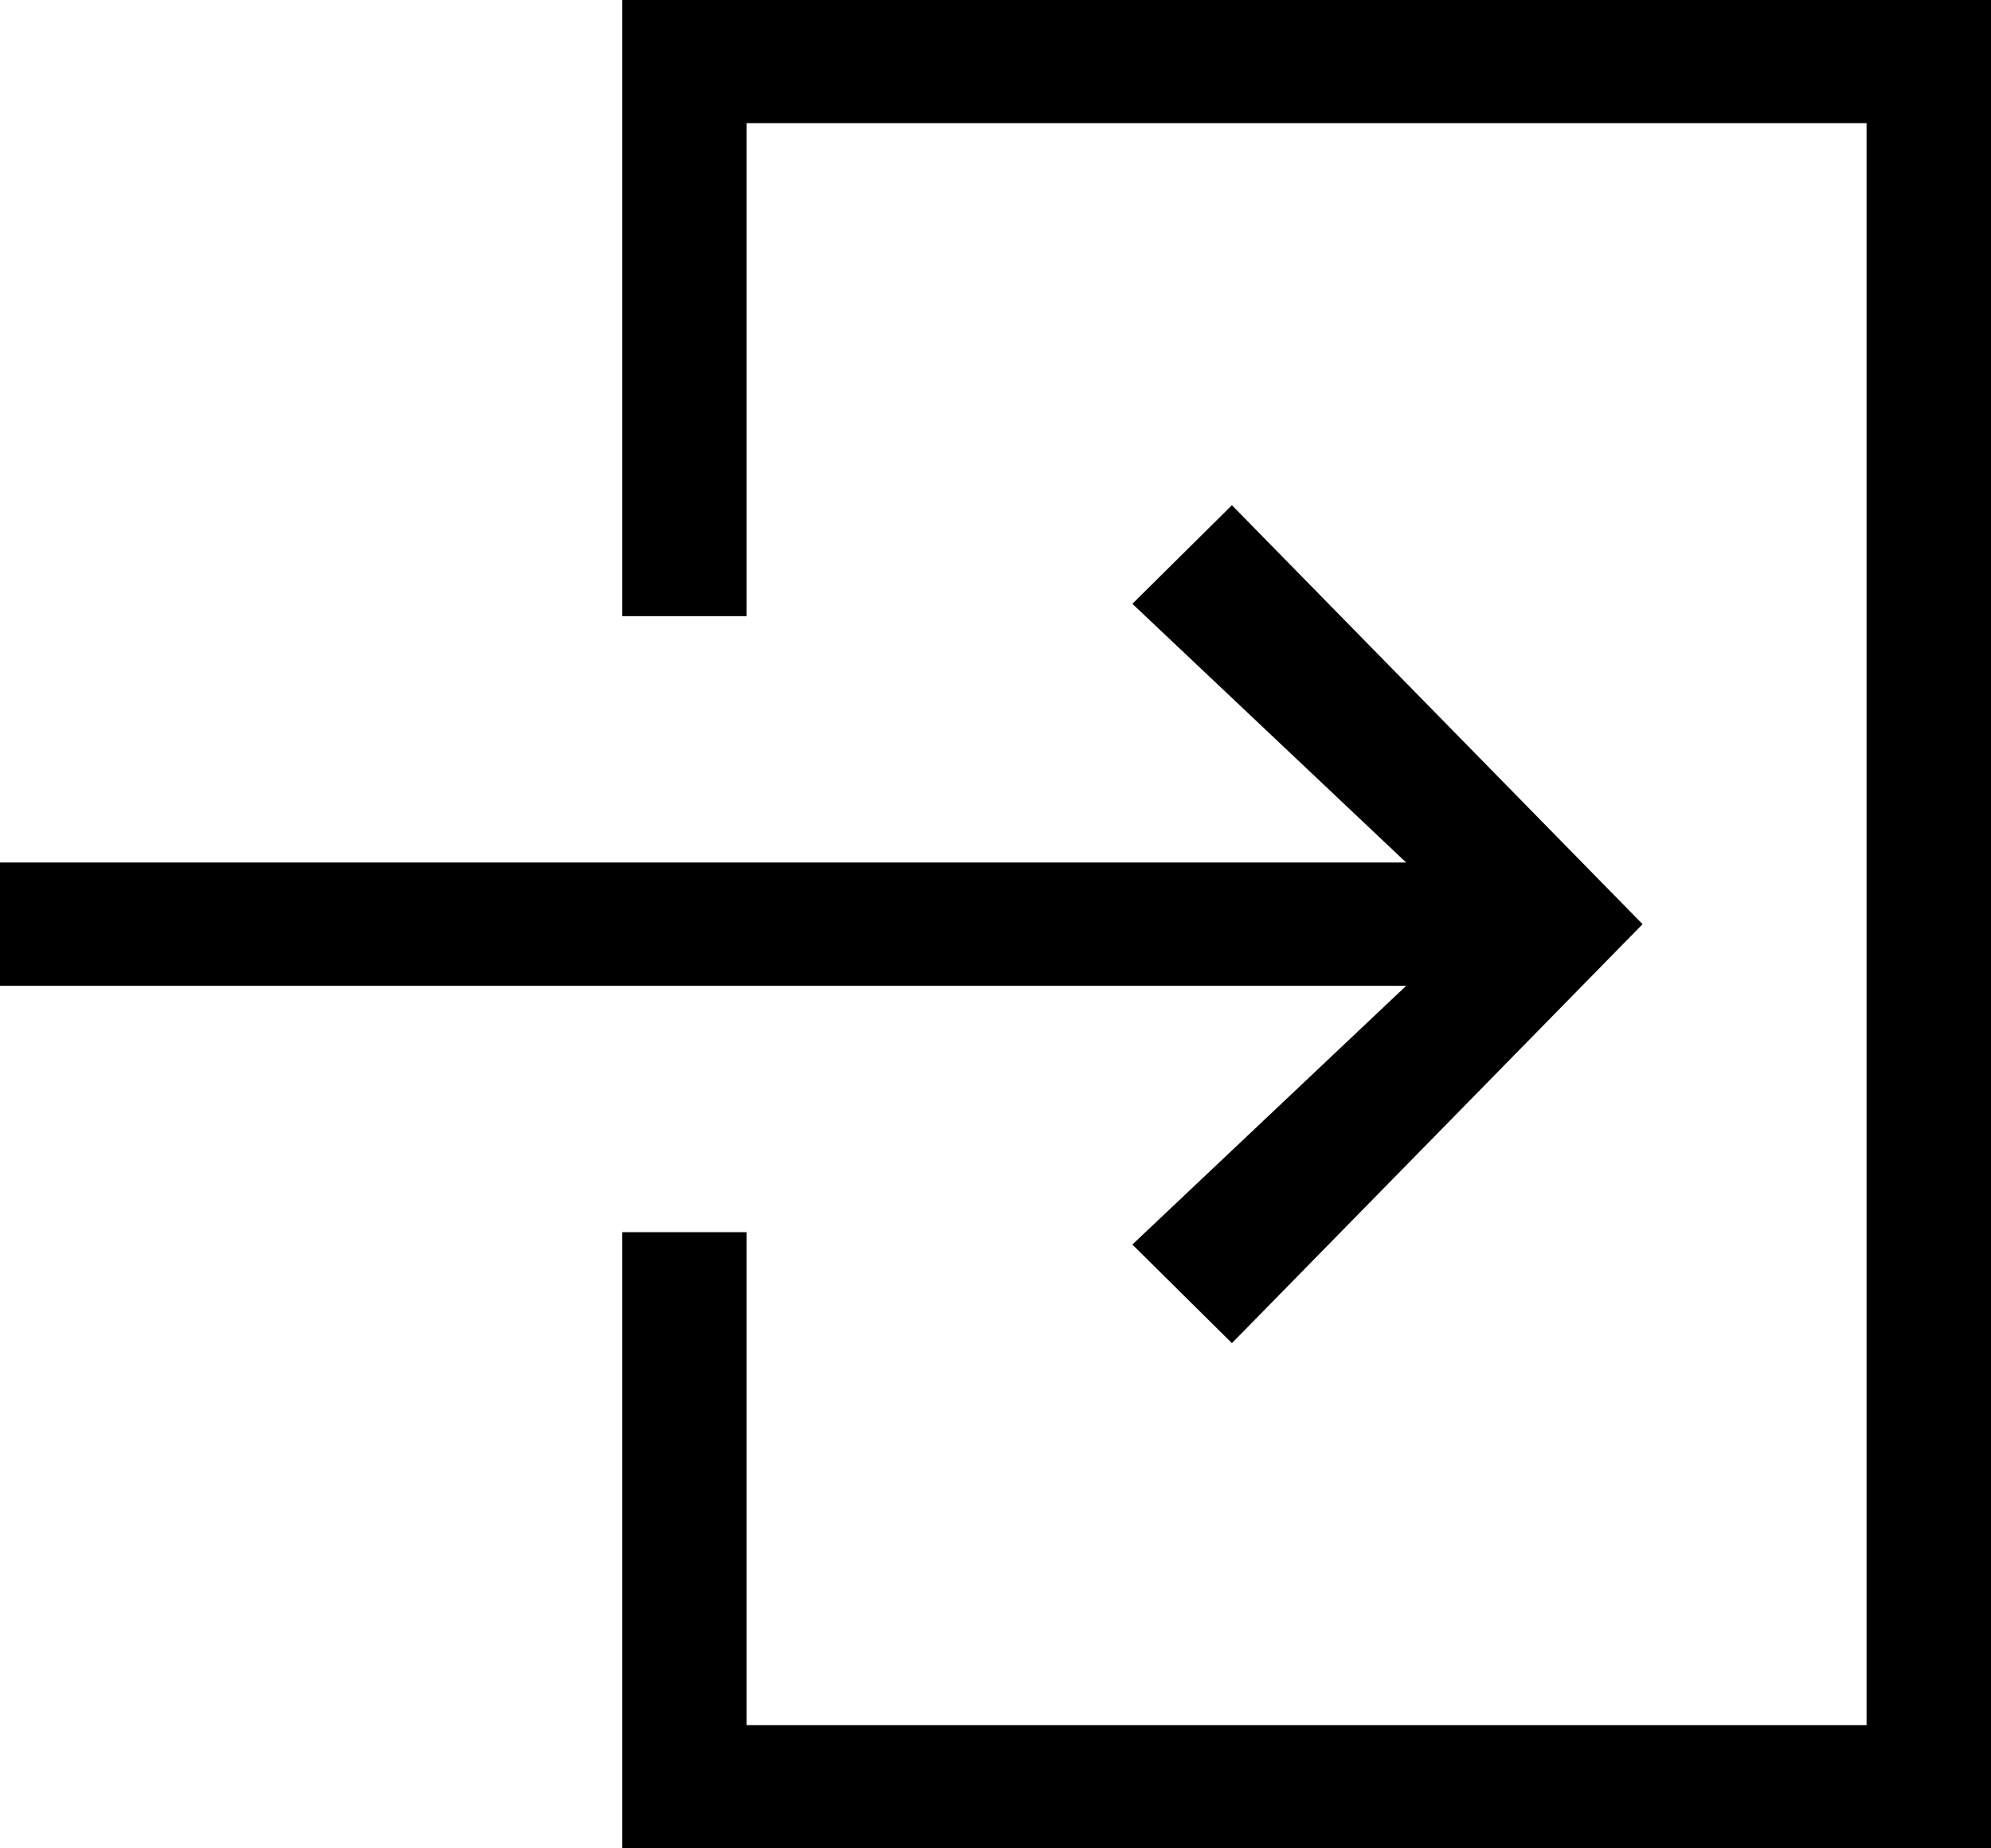 <?xml version="1.0" encoding="UTF-8"?>
<svg xmlns="http://www.w3.org/2000/svg" xmlns:xlink="http://www.w3.org/1999/xlink" width="70pt" height="65pt" viewBox="0 0 70 65" version="1.1">
<g id="surface1">
<path style=" stroke:none;fill-rule:nonzero;fill:rgb(0%,0%,0%);fill-opacity:1;" d="M 26.25 60.668 L 65.625 60.668 L 65.625 4.332 L 26.25 4.332 L 26.25 21.668 L 21.875 21.668 L 21.875 0 L 70 0 L 70 65 L 21.875 65 L 21.875 43.332 L 26.25 43.332 Z M 26.25 60.668 "/>
<path style=" stroke:none;fill-rule:nonzero;fill:rgb(0%,0%,0%);fill-opacity:1;" d="M 49.438 30.332 L 39.812 21.234 L 43.312 17.766 L 57.75 32.5 L 43.312 47.234 L 39.812 43.766 L 49.438 34.668 L 0 34.668 L 0 30.332 Z M 49.438 30.332 "/>
</g>
</svg>

